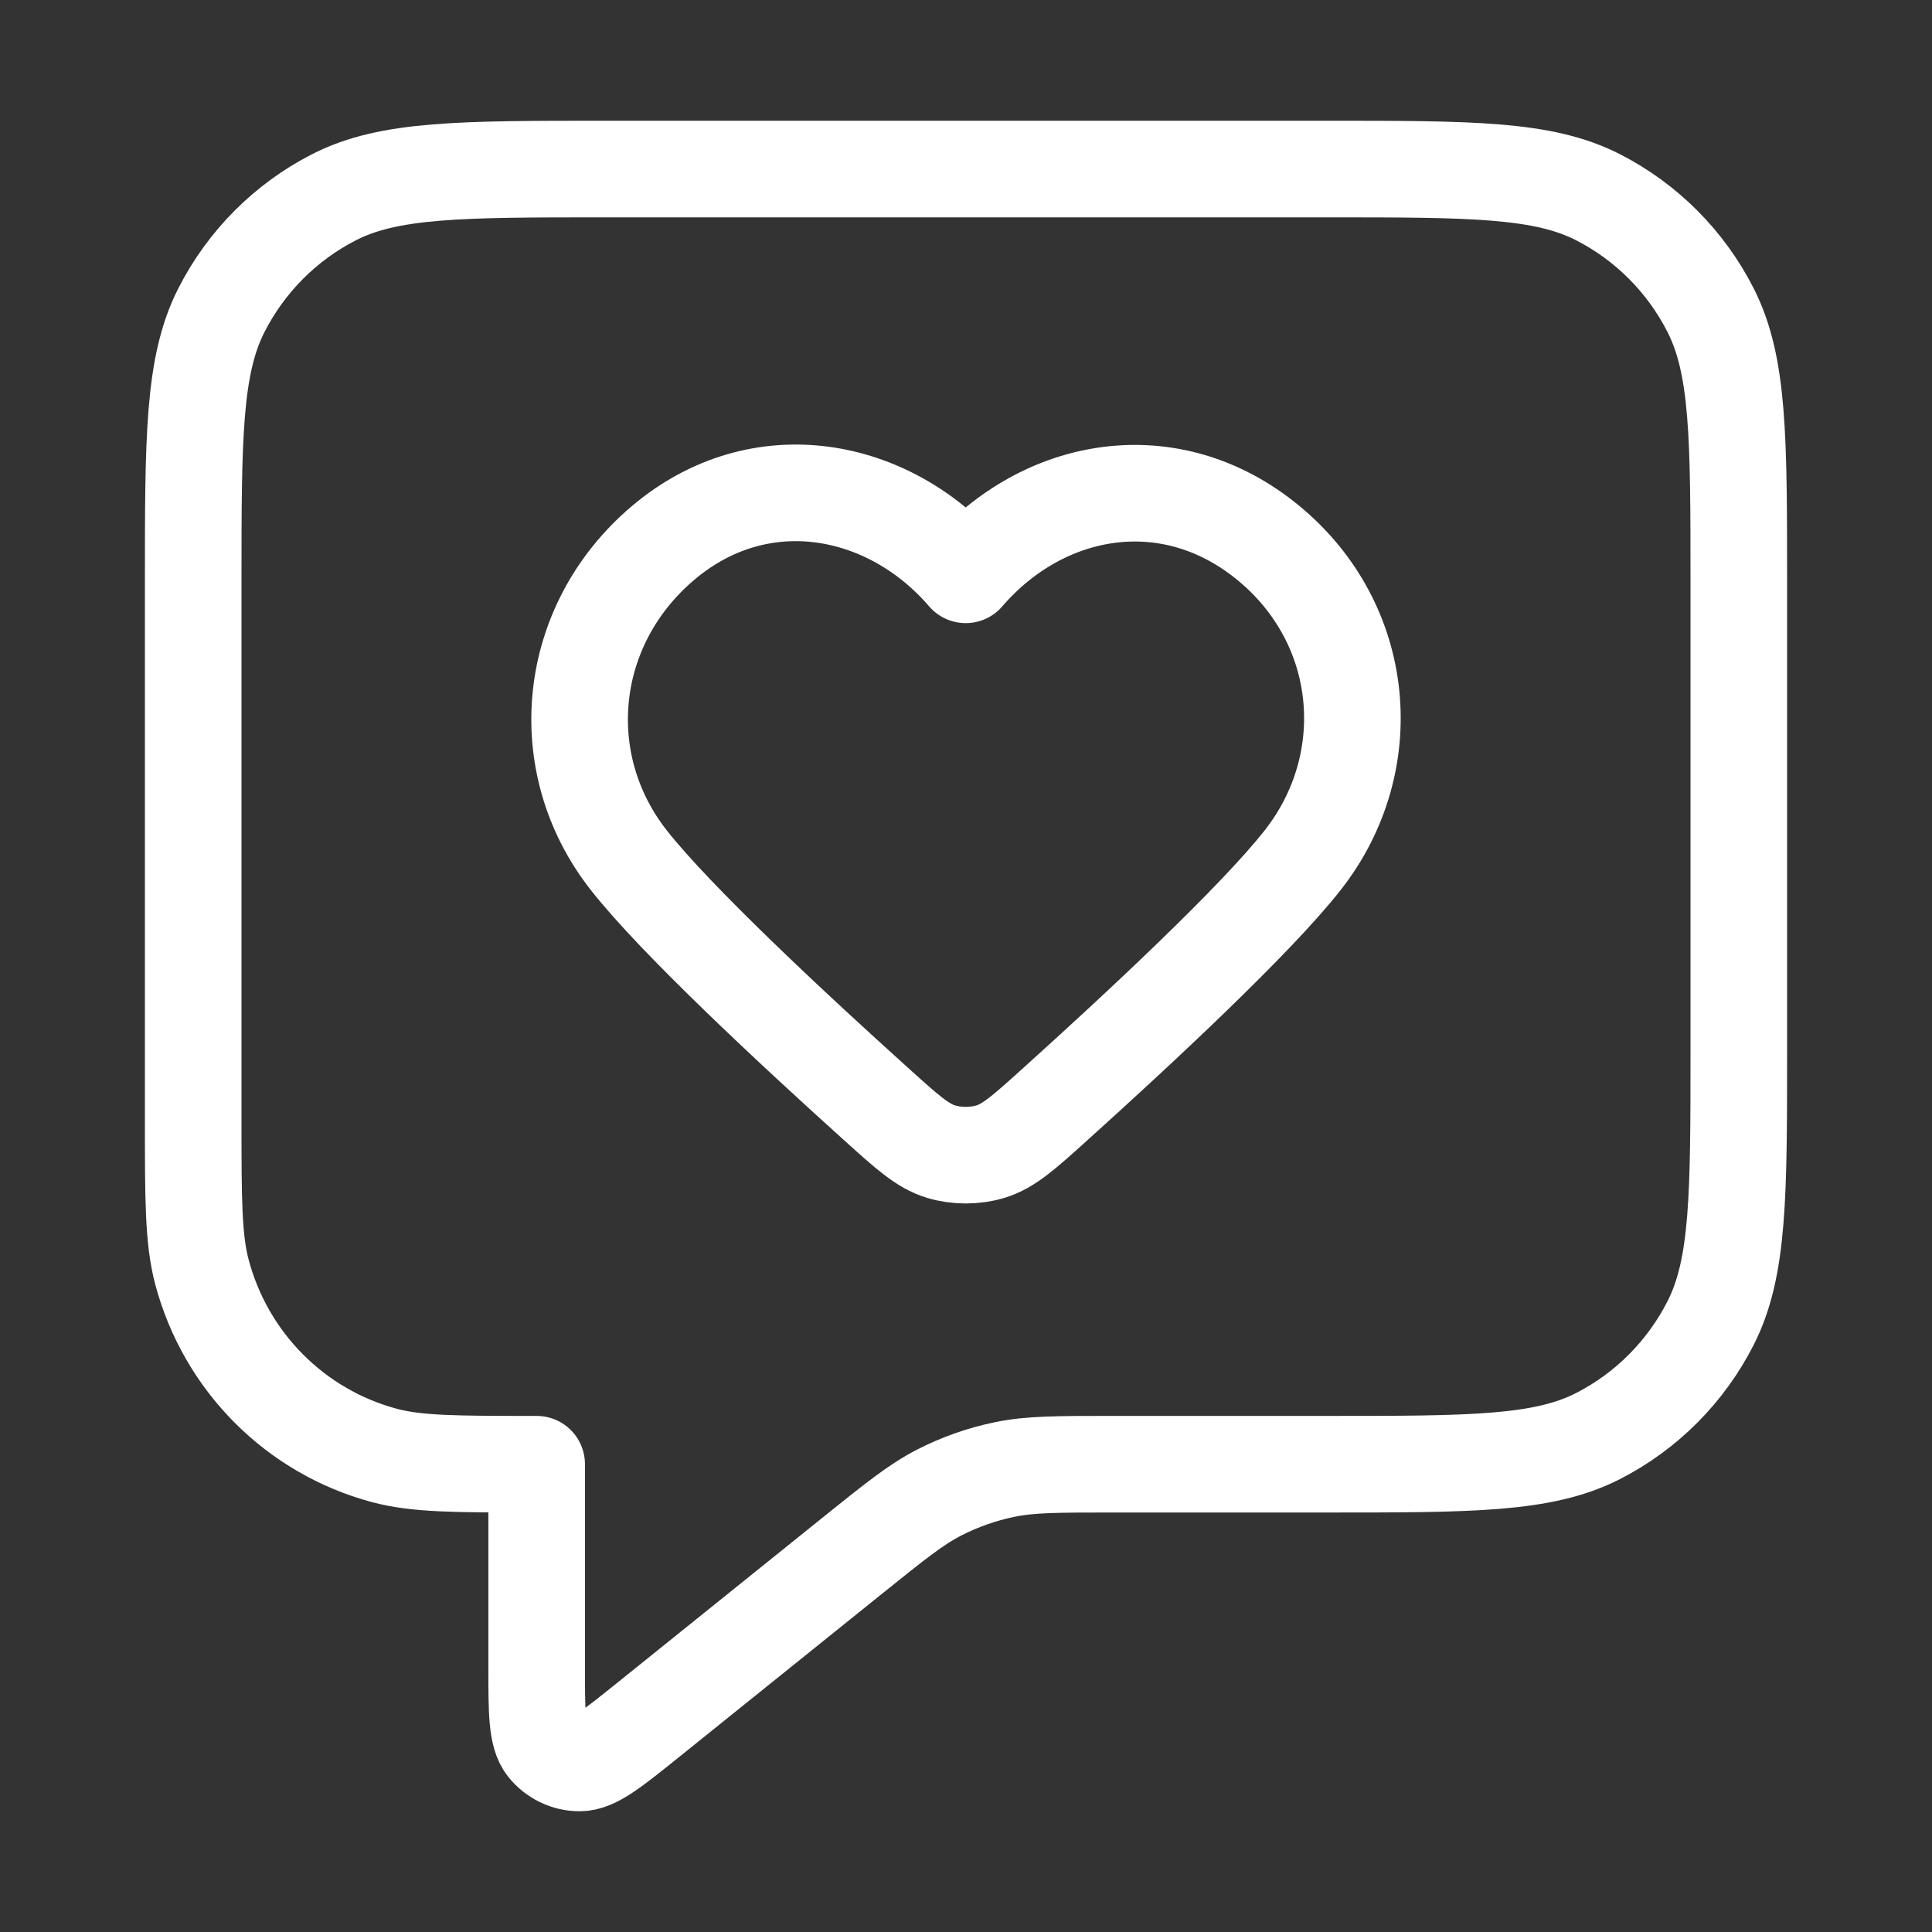 <svg xmlns="http://www.w3.org/2000/svg" xmlns:xlink="http://www.w3.org/1999/xlink" width="40px" height="40px" viewBox="0 0 40 40" version="1.1">
    <rect x="0" y="0" width="40" height="40" fill="#333333" stroke="none"/>
    <title>Group 10</title>
    <g id="Final-app" stroke="none" stroke-width="1" fill="none" fill-rule="evenodd">
        <g id="Soldier-profile--fixed-menu" transform="translate(-308, -1172)">
            <g id="Group-17" transform="translate(0, 1119)">
                <g id="Group-11" transform="translate(281, 53)">
                    <g id="Group-10" transform="translate(27, 0)">
                        <g id="message-heart-square" transform="translate(4, 3.5)" stroke="#FFFFFF" stroke-linecap="round" stroke-linejoin="round" stroke-width="2">
                            <path d="M0,8.581 C0,5.577 0,4.075 0.581,2.928 C1.093,1.919 1.909,1.099 2.912,0.585 C4.053,0 5.546,0 8.533,0 L23.467,0 C26.454,0 27.947,0 29.088,0.585 C30.092,1.099 30.907,1.919 31.419,2.928 C32,4.075 32,5.577 32,8.581 L32,18.234 C32,21.238 32,22.74 31.419,23.887 C30.907,24.896 30.092,25.716 29.088,26.231 C27.947,26.815 26.454,26.815 23.467,26.815 L18.993,26.815 C17.884,26.815 17.329,26.815 16.799,26.925 C16.328,27.022 15.872,27.183 15.444,27.402 C14.962,27.65 14.529,27.999 13.663,28.695 L9.422,32.107 C8.682,32.702 8.312,33 8.001,33 C7.73,33 7.474,32.876 7.305,32.664 C7.111,32.419 7.111,31.943 7.111,30.99 L7.111,26.815 C5.458,26.815 4.631,26.815 3.953,26.632 C2.112,26.137 0.675,24.691 0.182,22.84 C0,22.158 0,21.327 0,19.664 L0,8.581 Z" id="Path"/>
                            <path d="M15.994,8.401 C14.395,6.544 11.728,6.044 9.724,7.745 C7.72,9.445 7.438,12.288 9.011,14.3 C9.986,15.546 12.434,17.822 14.155,19.373 C14.787,19.943 15.103,20.228 15.482,20.343 C15.808,20.441 16.182,20.441 16.507,20.343 C16.886,20.228 17.202,19.943 17.834,19.373 C19.555,17.822 22.003,15.546 22.978,14.3 C24.551,12.288 24.304,9.427 22.265,7.745 C20.227,6.062 17.594,6.544 15.994,8.401 Z" id="Path"/>
                        </g>
                        <rect id="Rectangle" x="0" y="0" width="40" height="40"/>
                    </g>
                </g>
            </g>
        </g>
    </g>
</svg>